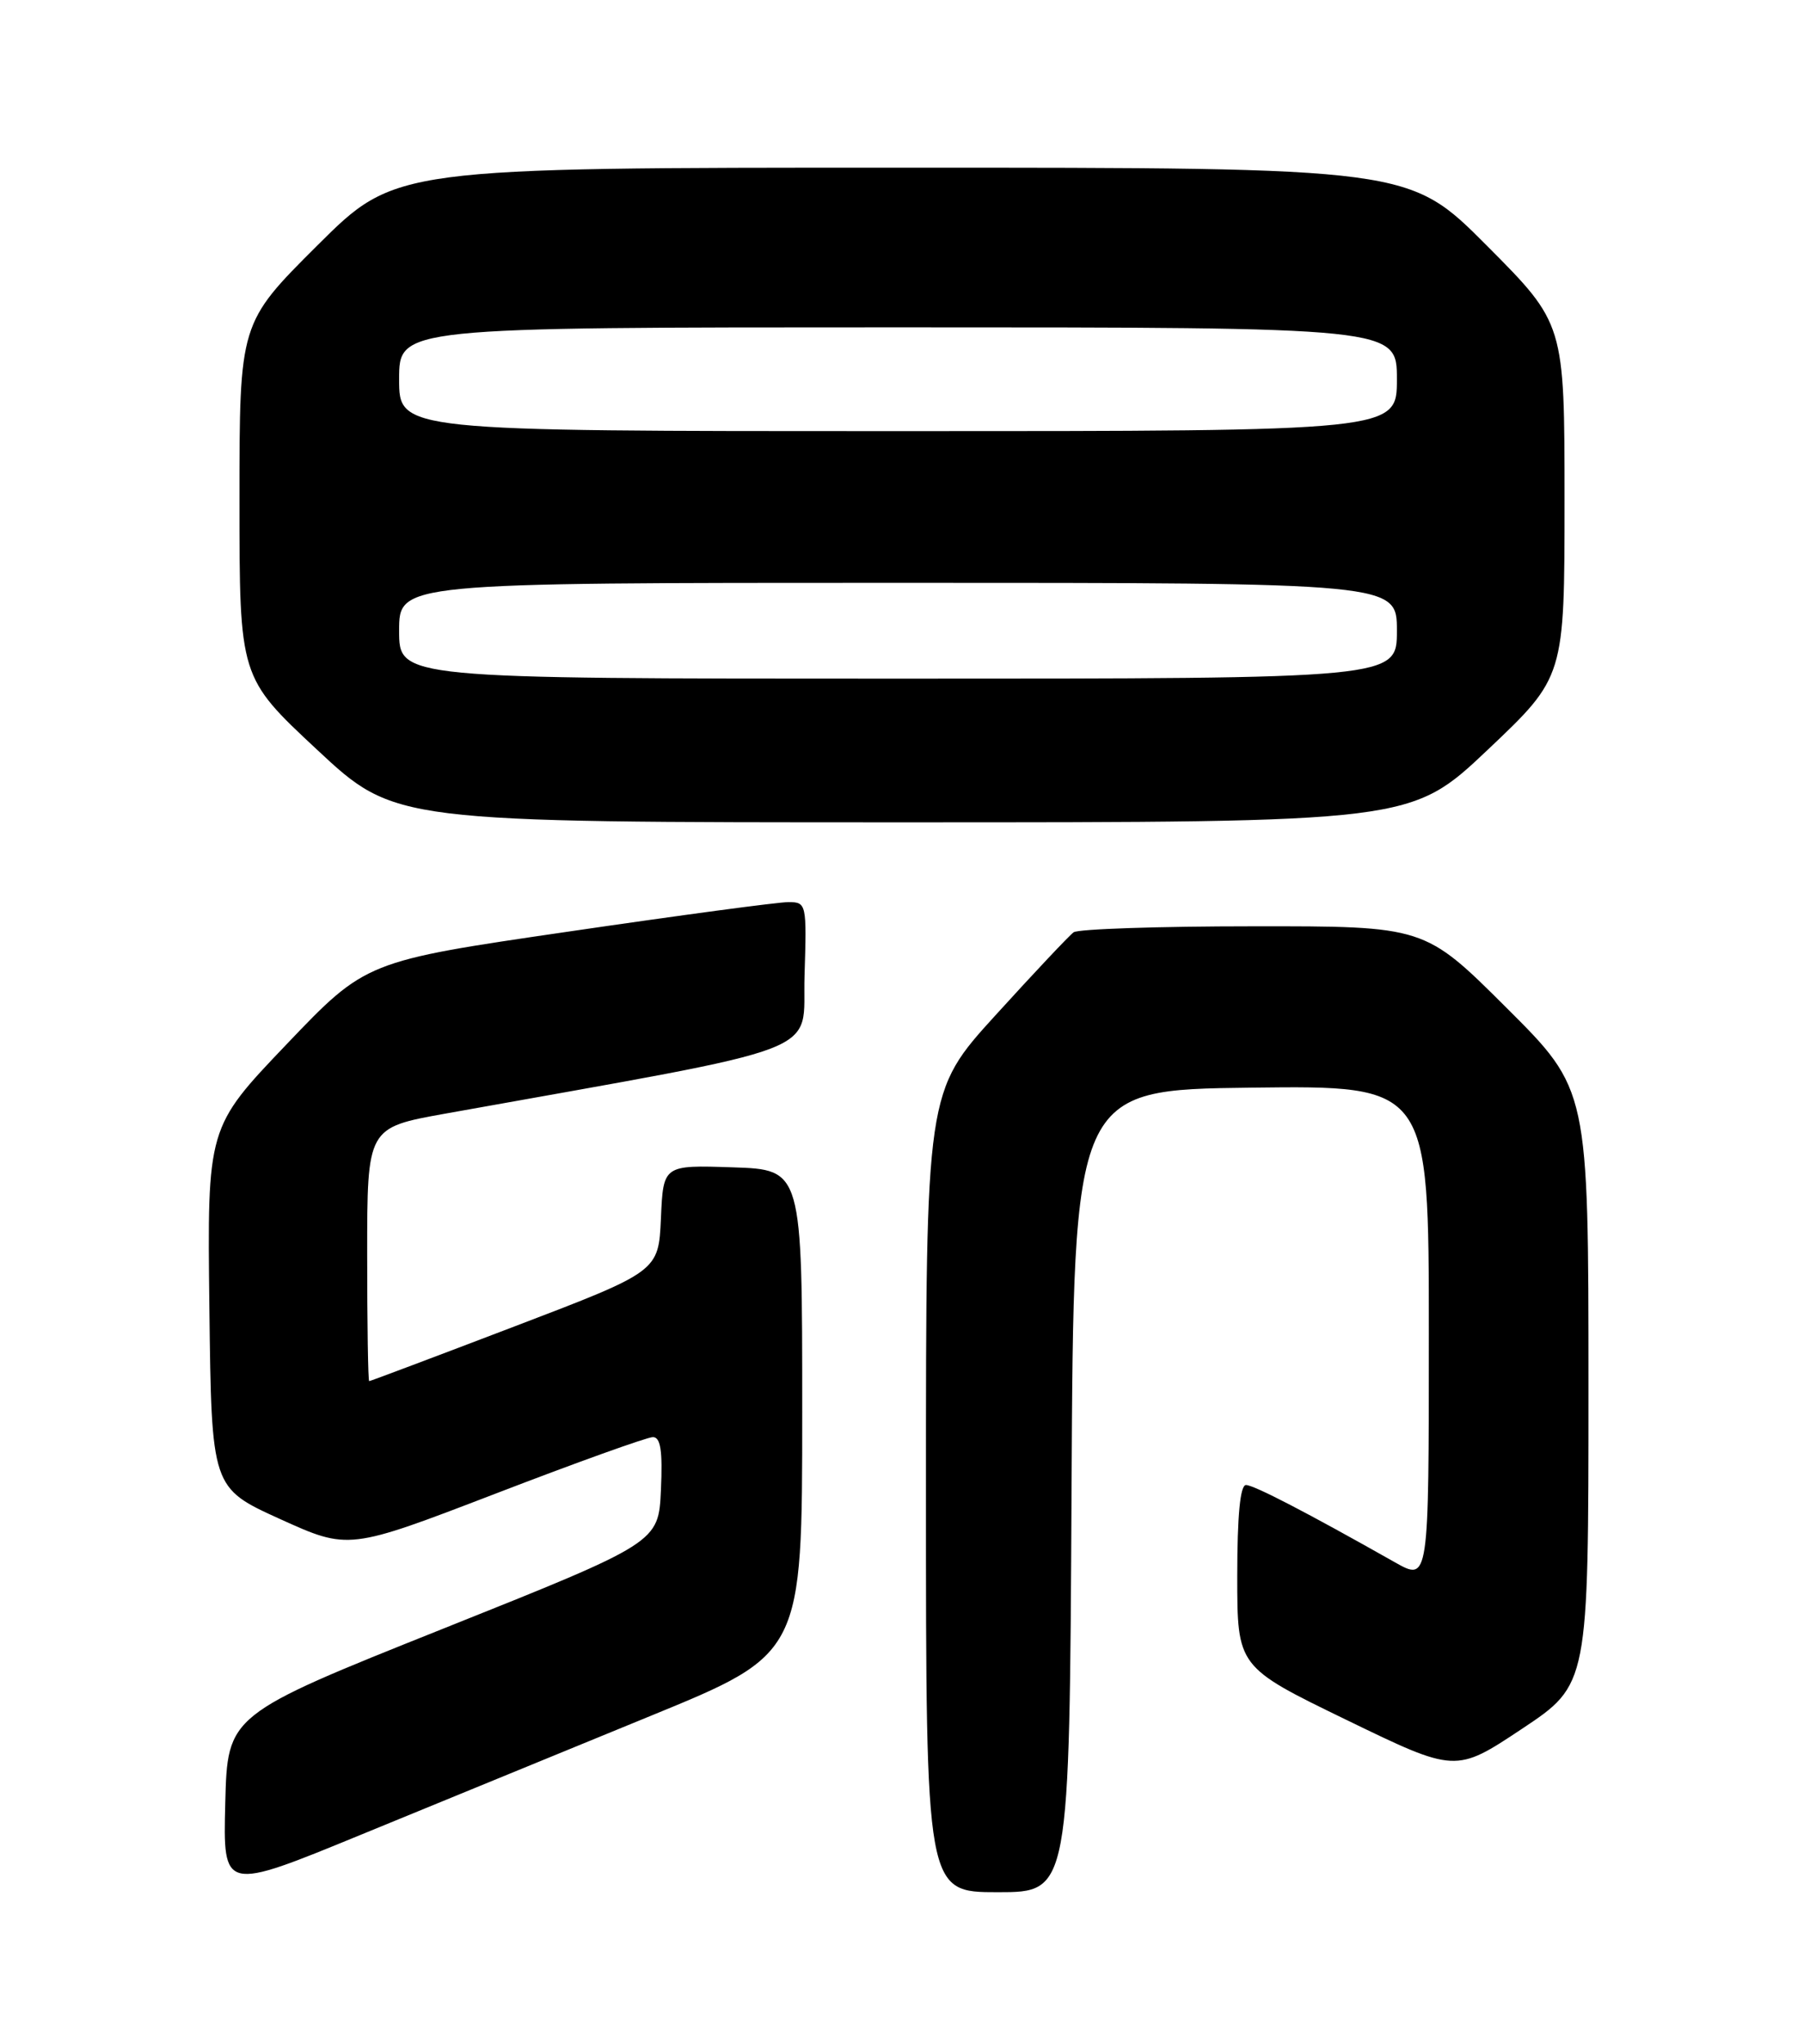 <?xml version="1.0" encoding="UTF-8" standalone="no"?>
<!DOCTYPE svg PUBLIC "-//W3C//DTD SVG 1.1//EN" "http://www.w3.org/Graphics/SVG/1.1/DTD/svg11.dtd" >
<svg xmlns="http://www.w3.org/2000/svg" xmlns:xlink="http://www.w3.org/1999/xlink" version="1.1" viewBox="0 0 226 256">
 <g >
 <path fill="currentColor"
d=" M 81.50 214.92 C 100.50 207.14 100.50 207.14 100.50 176.82 C 100.50 146.50 100.50 146.50 91.80 146.21 C 83.09 145.92 83.09 145.92 82.80 152.59 C 82.50 159.25 82.50 159.25 64.50 166.12 C 54.60 169.90 46.39 172.99 46.25 172.99 C 46.11 173.00 46.00 165.85 46.00 157.12 C 46.00 141.24 46.00 141.24 55.75 139.49 C 104.73 130.70 100.47 132.33 100.79 122.19 C 101.07 113.20 101.03 113.00 98.79 112.99 C 97.53 112.98 85.10 114.65 71.17 116.69 C 45.84 120.39 45.84 120.39 35.90 130.80 C 25.96 141.21 25.96 141.21 26.23 163.79 C 26.50 186.36 26.50 186.36 35.08 190.26 C 43.67 194.15 43.67 194.15 62.08 187.08 C 72.21 183.18 81.08 180.00 81.79 180.00 C 82.76 180.00 83.02 181.71 82.80 186.61 C 82.50 193.21 82.50 193.21 55.50 204.00 C 28.50 214.79 28.50 214.79 28.22 225.85 C 27.94 236.90 27.94 236.90 45.22 229.80 C 54.72 225.90 71.05 219.20 81.50 214.92 Z  M 134.24 186.75 C 134.50 136.50 134.50 136.50 156.75 136.23 C 179.00 135.96 179.00 135.96 179.00 167.02 C 179.00 198.08 179.00 198.08 174.75 195.68 C 163.68 189.42 157.08 186.00 156.09 186.00 C 155.37 186.00 155.00 189.85 155.00 197.39 C 155.00 208.78 155.00 208.78 168.68 215.42 C 182.36 222.06 182.36 222.06 190.68 216.53 C 199.00 210.99 199.00 210.99 199.00 173.73 C 199.00 136.46 199.00 136.46 188.73 126.23 C 178.47 116.00 178.47 116.00 156.98 116.02 C 145.17 116.02 135.05 116.36 134.50 116.77 C 133.95 117.17 129.56 121.83 124.75 127.12 C 116.00 136.73 116.00 136.73 116.00 186.87 C 116.00 237.00 116.00 237.00 124.99 237.00 C 133.98 237.00 133.98 237.00 134.24 186.75 Z  M 186.39 93.90 C 196.00 84.80 196.00 84.80 196.00 62.67 C 196.00 40.54 196.00 40.54 186.27 30.77 C 176.54 21.00 176.54 21.00 113.04 21.00 C 49.54 21.00 49.54 21.00 39.77 30.73 C 30.00 40.46 30.00 40.46 30.00 62.65 C 30.00 84.84 30.00 84.84 39.74 93.92 C 49.48 103.00 49.48 103.00 113.13 103.00 C 176.77 103.00 176.77 103.00 186.39 93.90 Z  M 50.00 79.00 C 50.00 73.00 50.00 73.00 112.50 73.00 C 175.00 73.00 175.00 73.00 175.00 79.00 C 175.00 85.00 175.00 85.00 112.50 85.00 C 50.00 85.00 50.00 85.00 50.00 79.00 Z  M 50.00 47.50 C 50.00 41.00 50.00 41.00 112.50 41.00 C 175.00 41.00 175.00 41.00 175.00 47.50 C 175.00 54.00 175.00 54.00 112.50 54.00 C 50.00 54.00 50.00 54.00 50.00 47.50 Z "/>
</g>
</svg>